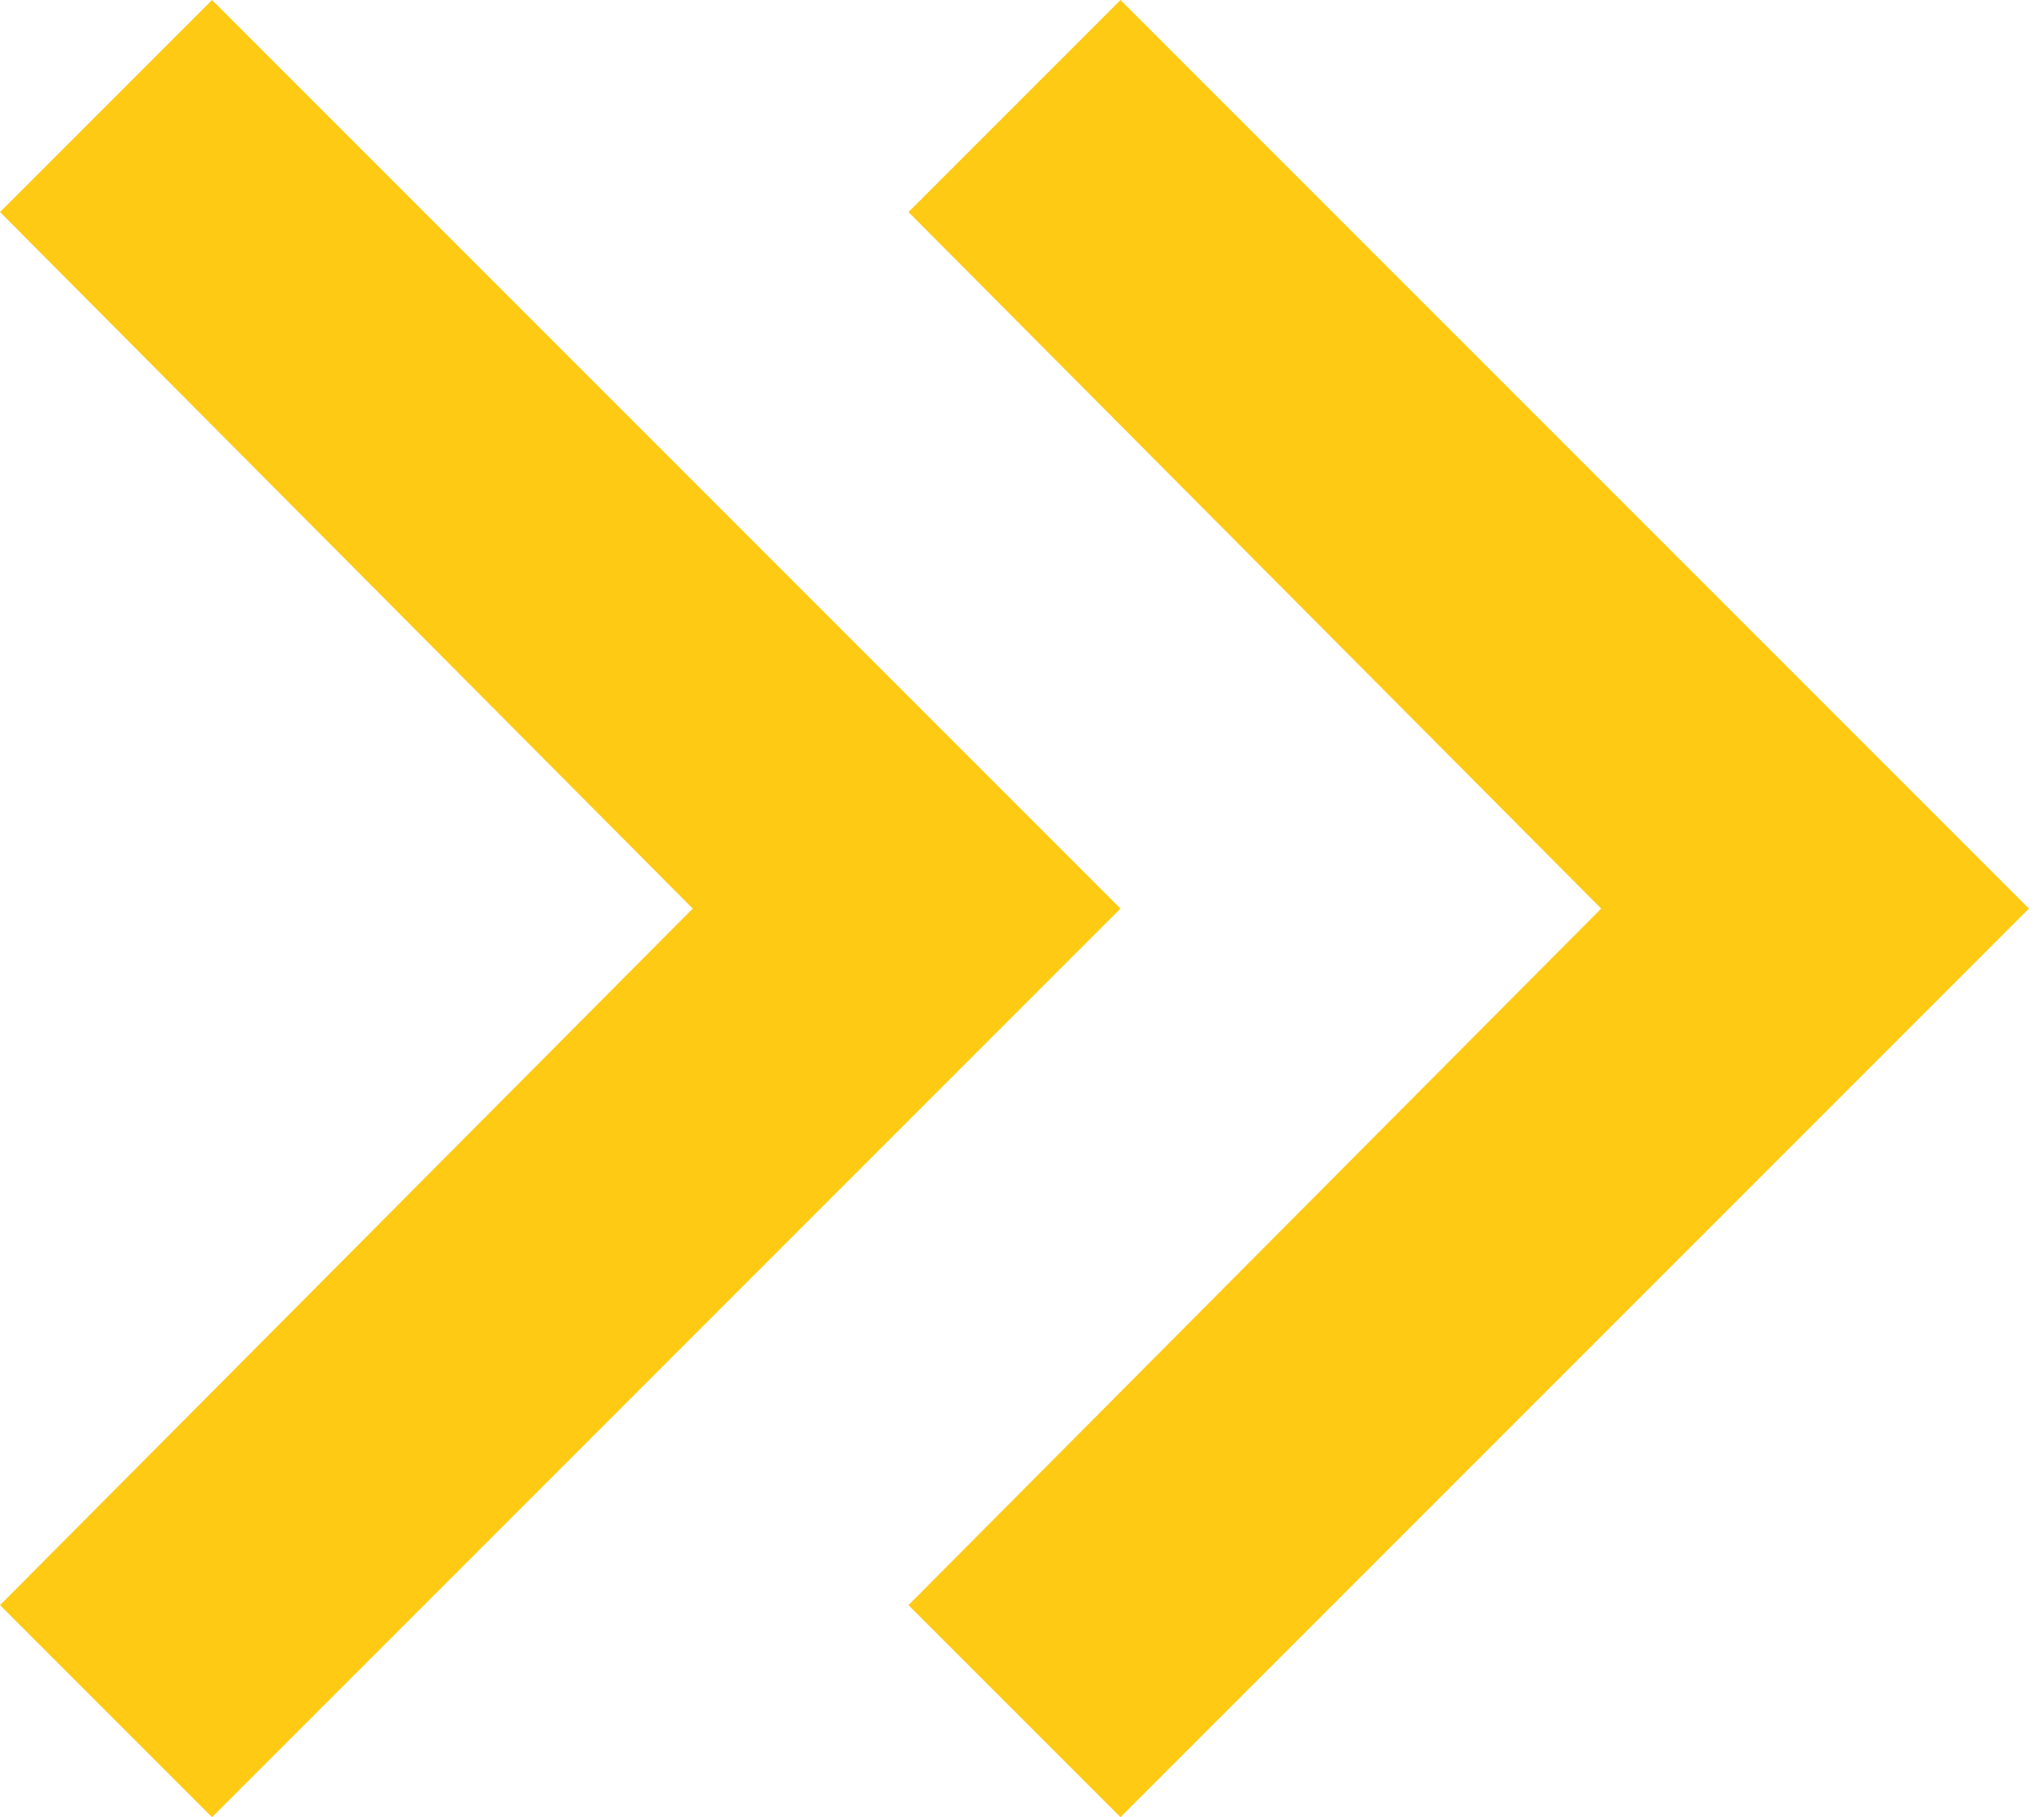 <svg width="18" height="16" viewBox="0 0 18 16" fill="none" xmlns="http://www.w3.org/2000/svg">
<path d="M17.867 8L9.867 16L8 14.133L14.1 8L8 1.867L9.867 0L17.867 8ZM9.867 8L1.867 16L0 14.133L6.1 8L0 1.867L1.867 0L9.867 8Z" fill="#FFca13"/>
</svg>
